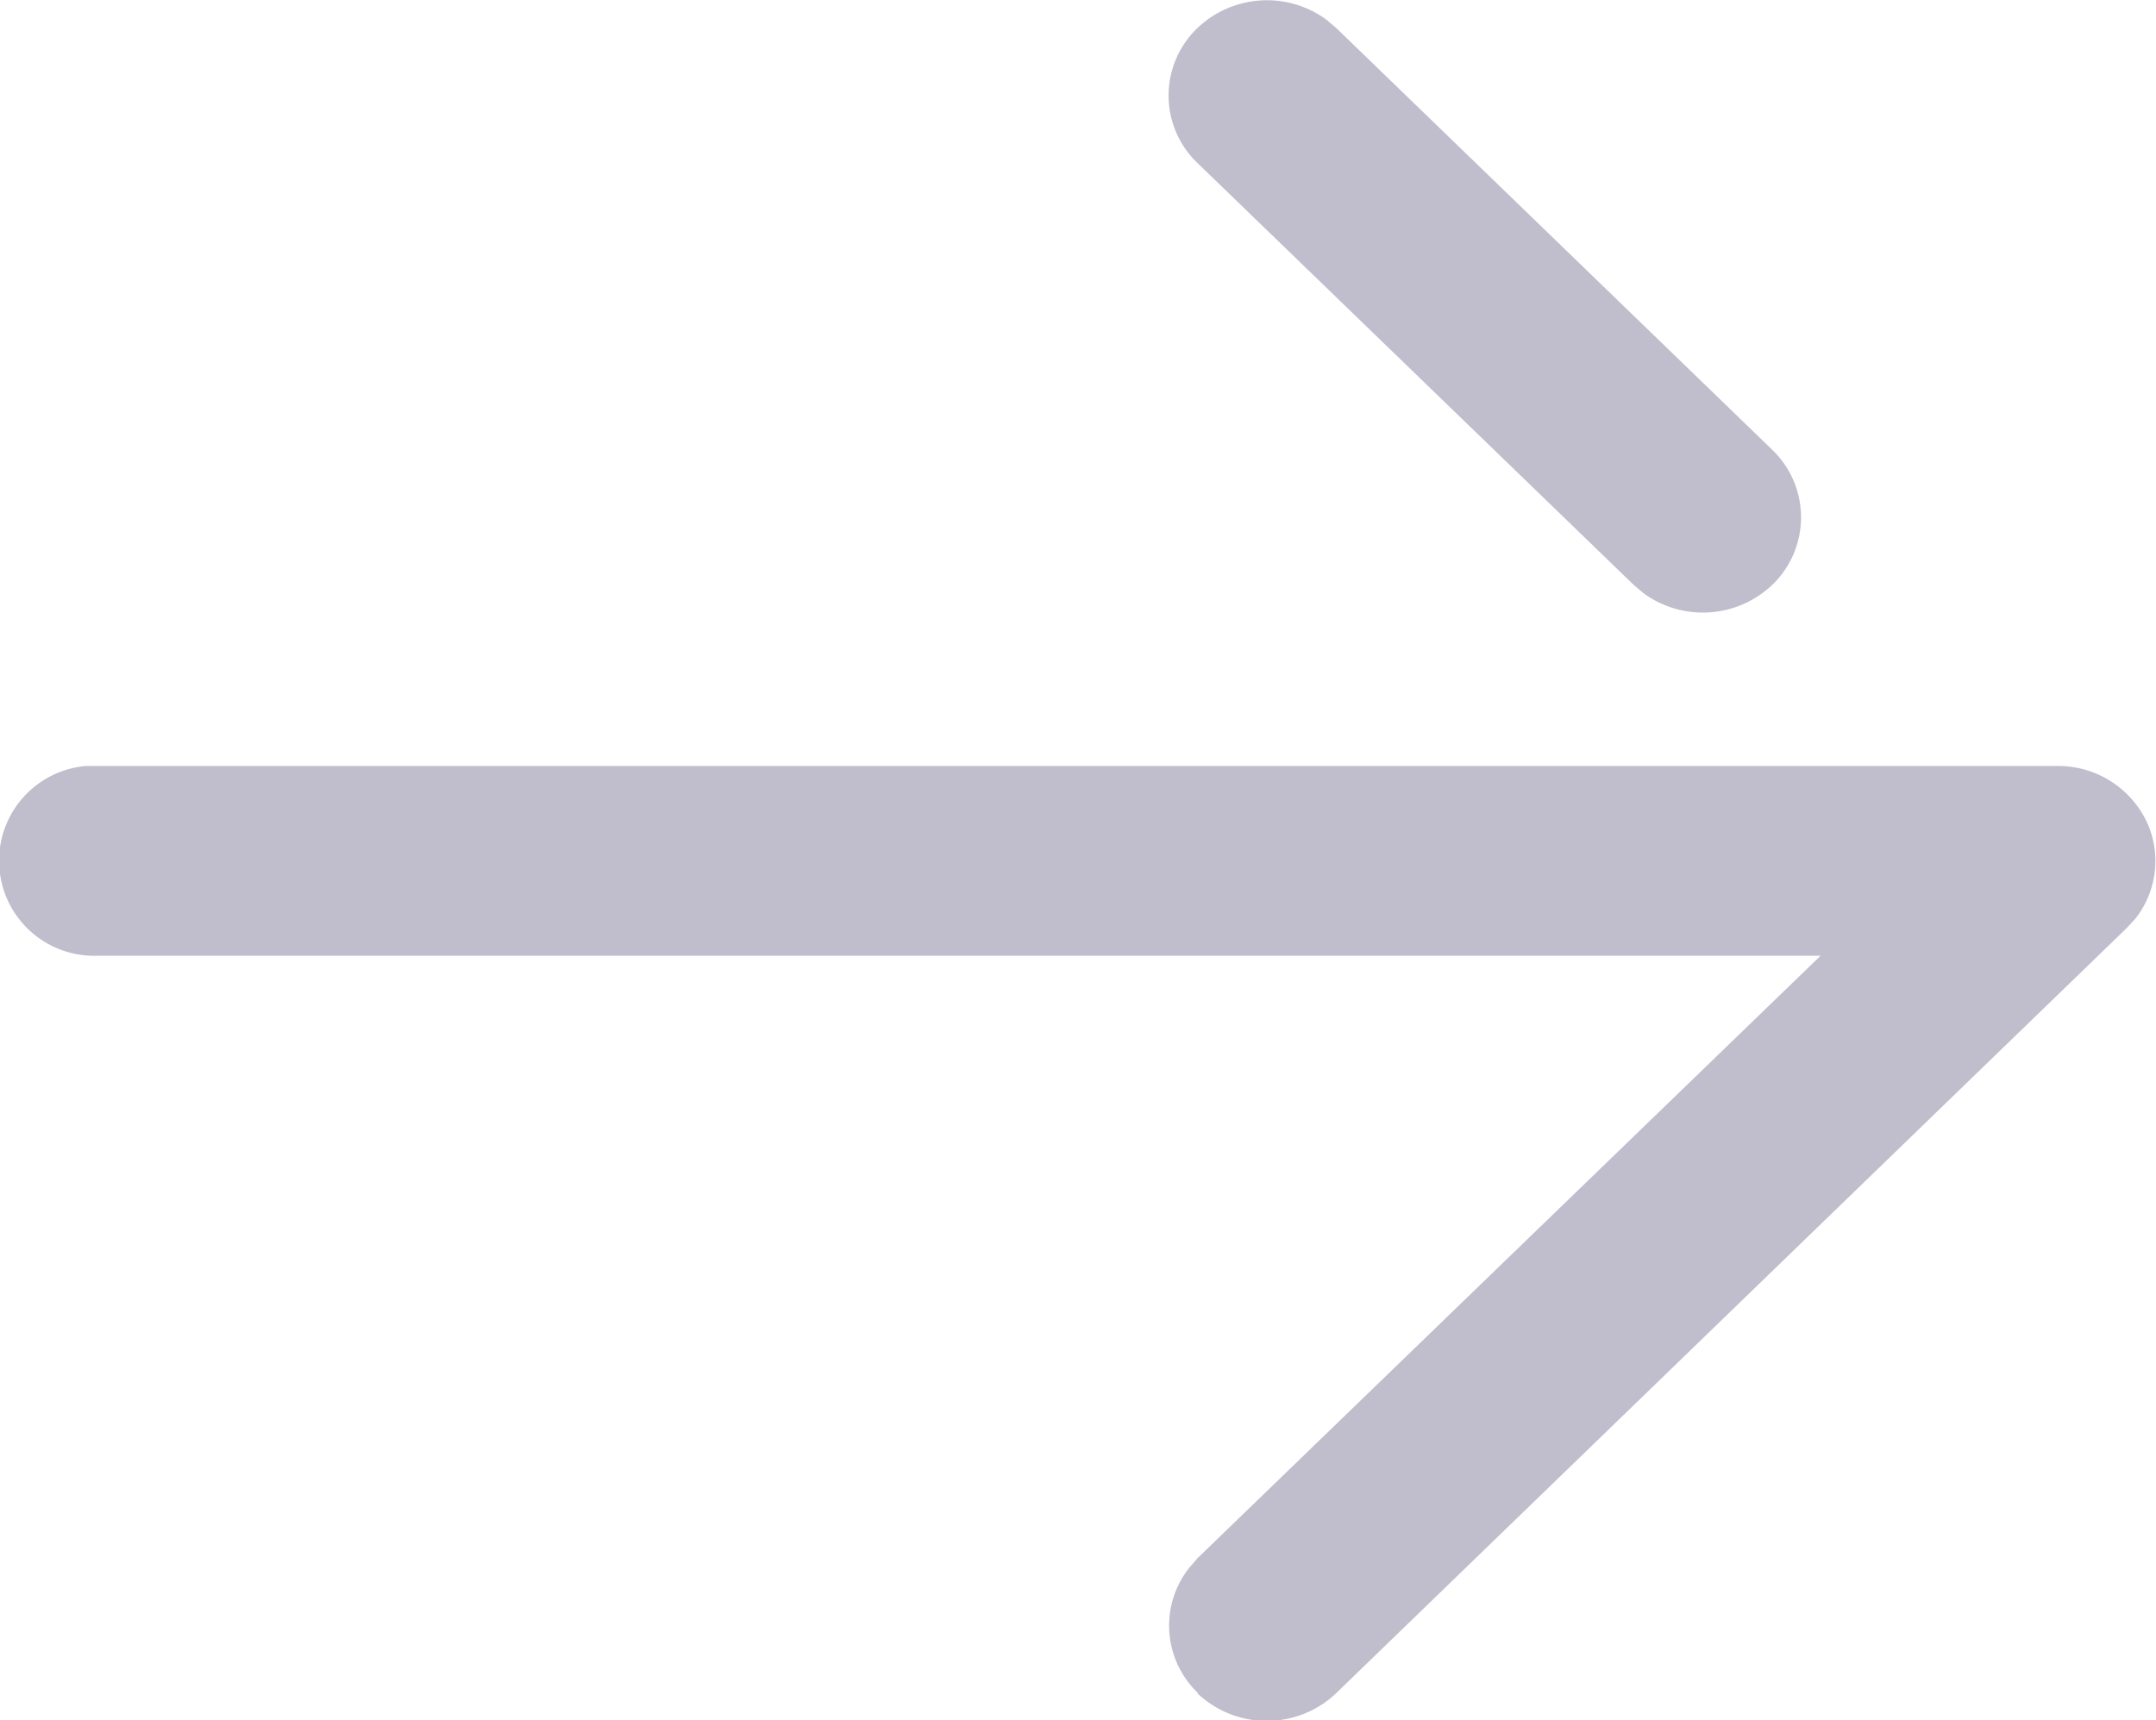 <svg xmlns="http://www.w3.org/2000/svg" width="14.984" height="11.96" viewBox="0 0 14.984 11.96">
  <g id="next_inactive_" data-name="next ( inactive )" transform="translate(-915 -1522.025)">
    <path id="next" d="M923.324,1533.793a.648.648,0,0,1-.059-.869l.059-.068,4.329-4.187H915.68a.661.661,0,0,1-.083-1.319l.083,0H929.3a.681.681,0,0,1,.629.409.648.648,0,0,1-.088.652l-.061.066-5.495,5.32a.7.7,0,0,1-.954.008l-.009-.008Zm3.1-7.643-.068-.057-3.035-2.936a.649.649,0,0,1,0-.936.7.7,0,0,1,.895-.061l.071.06,3.031,2.933a.651.651,0,0,1,0,.937.7.7,0,0,1-.893.061Z" fill="#c0bdcc"/>
  </g>
</svg>
